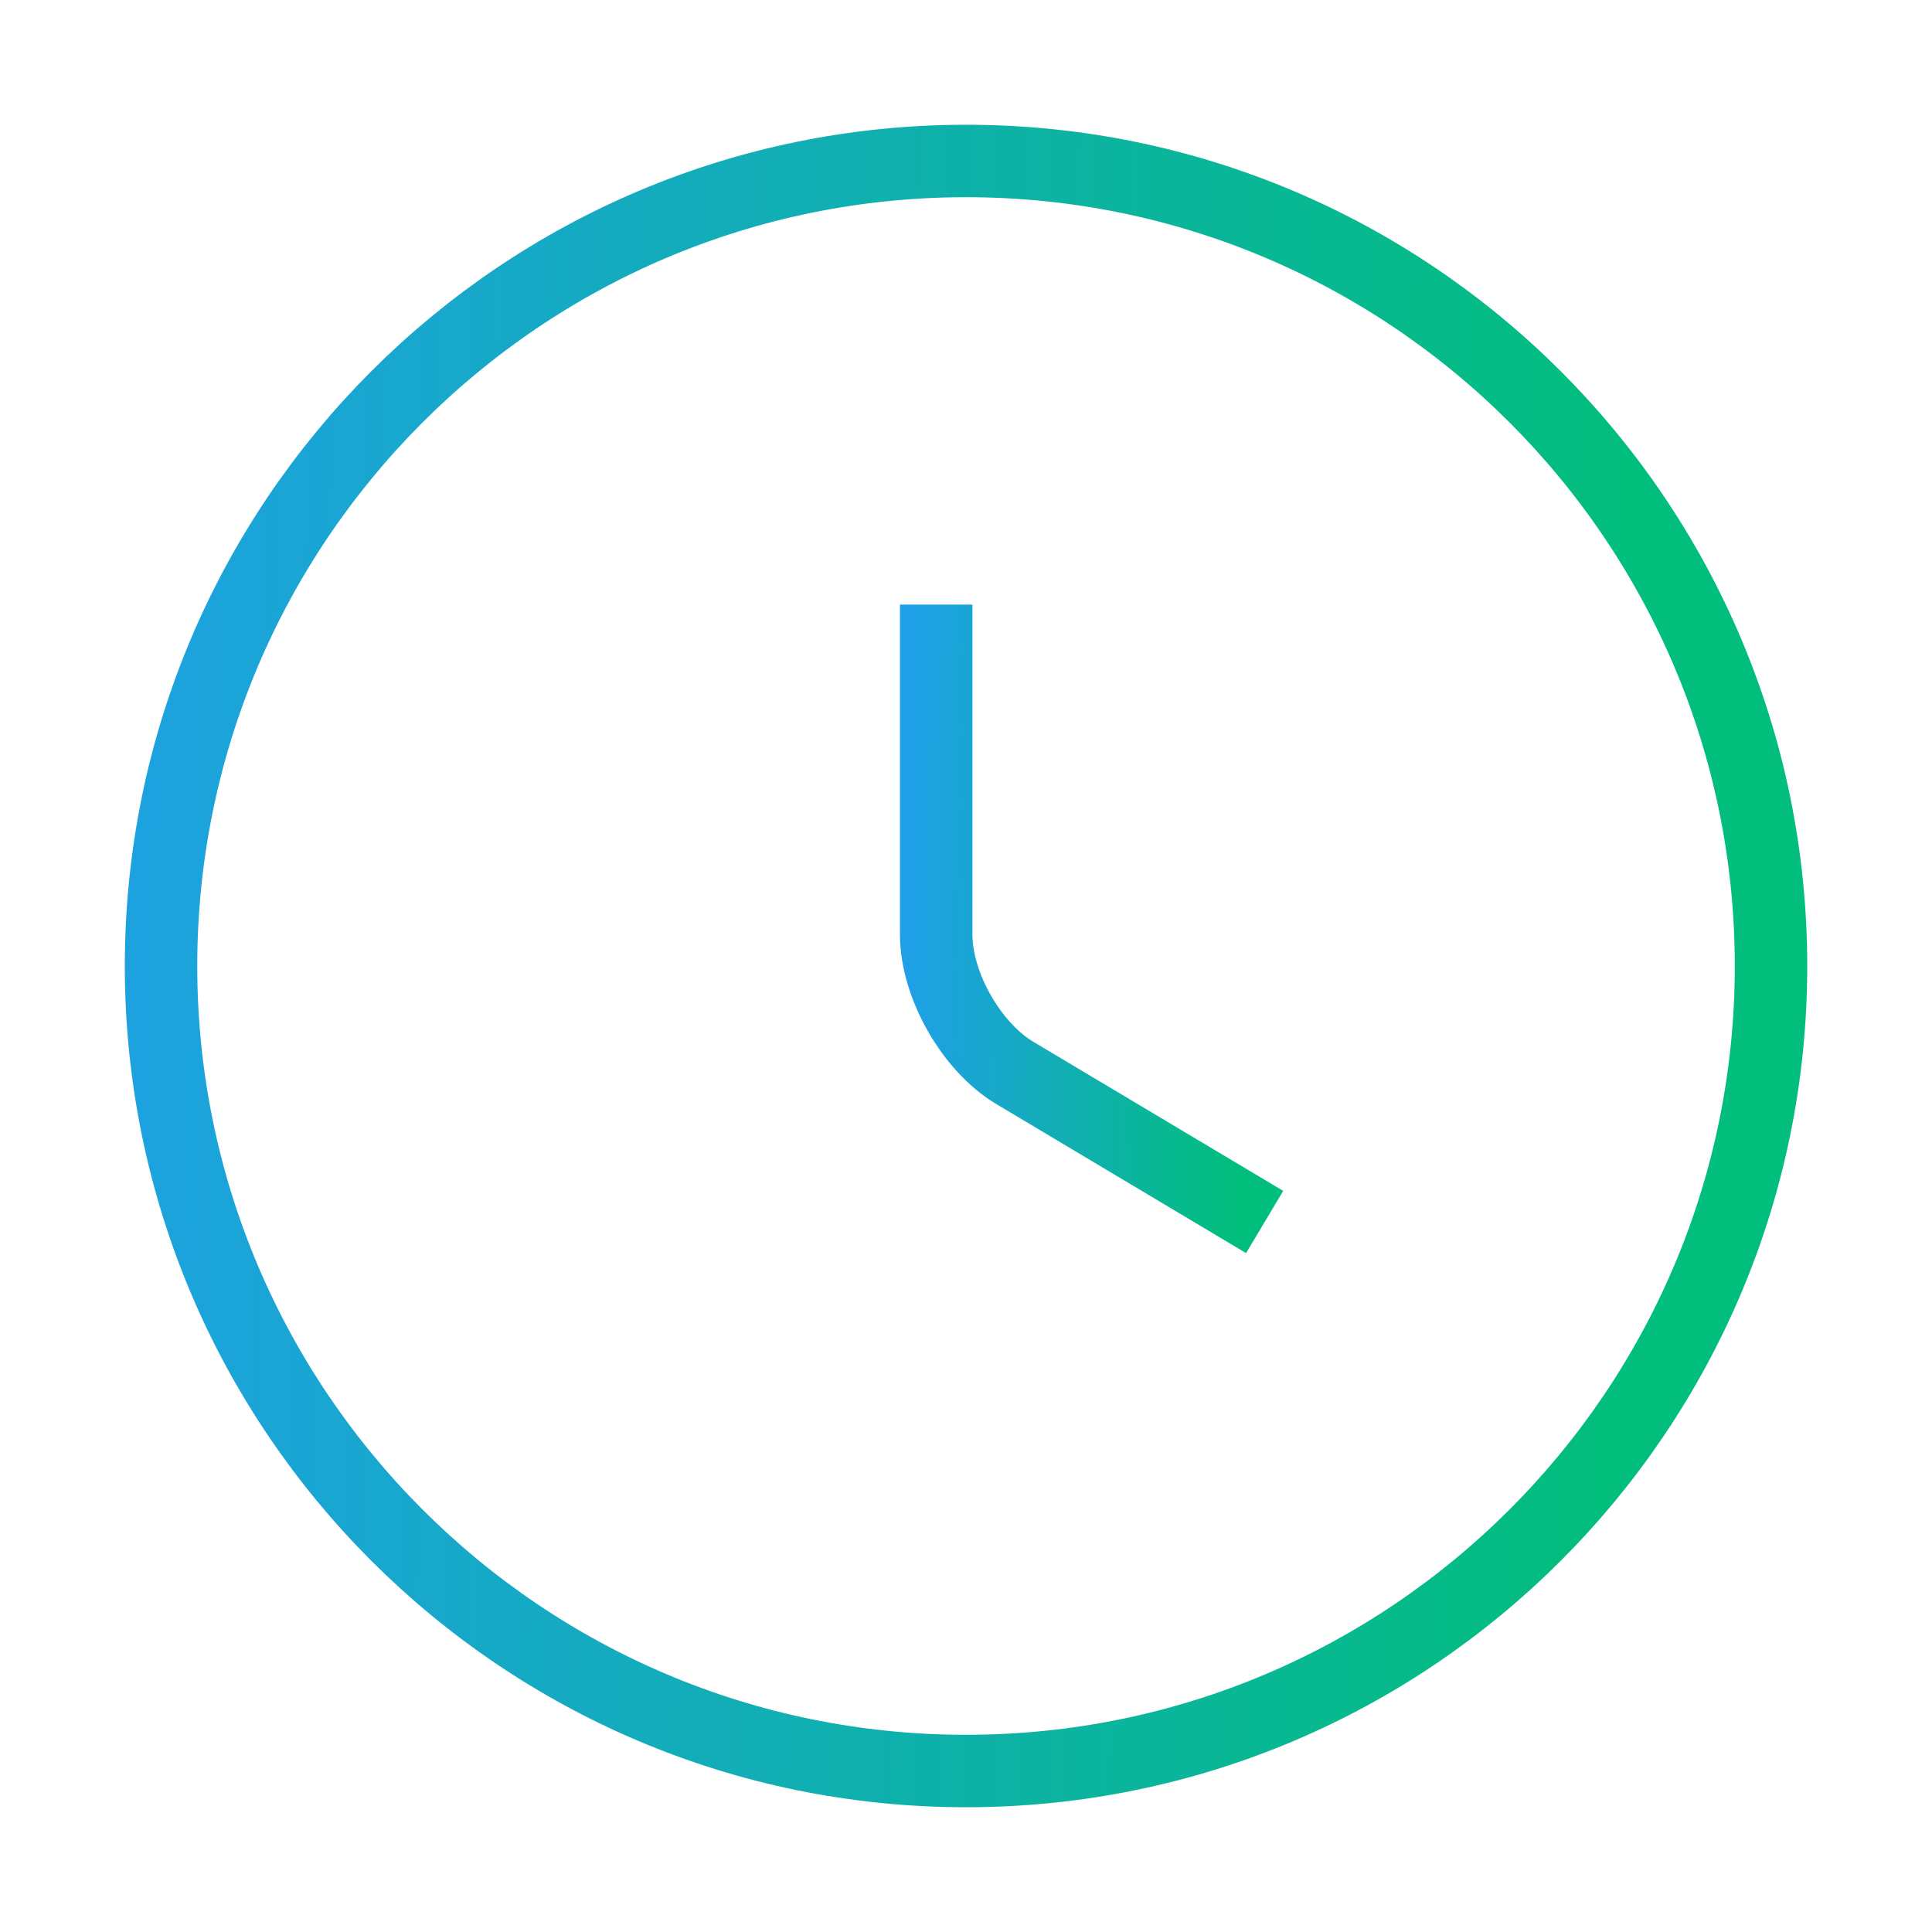 <svg width="40" height="40" viewBox="0 0 40 40" fill="none" xmlns="http://www.w3.org/2000/svg">
<path d="M36.667 20C36.667 29.2 29.201 36.667 20.001 36.667C10.801 36.667 3.334 29.2 3.334 20C3.334 10.8 10.801 3.333 20.001 3.333C29.201 3.333 36.667 10.8 36.667 20Z" stroke="url(#paint0_linear_1374_2048)" stroke-width="1.5"/>
<path d="M26.183 25.3L21.016 22.217C20.116 21.683 19.383 20.4 19.383 19.35V12.517" stroke="url(#paint1_linear_1374_2048)" stroke-width="1.5"/>
<defs>
<linearGradient id="paint0_linear_1374_2048" x1="3.334" y1="-546.667" x2="44.218" y2="-545.906" gradientUnits="userSpaceOnUse">
<stop stop-color="#2599FF"/>
<stop offset="1" stop-color="#02BE7C"/>
</linearGradient>
<linearGradient id="paint1_linear_1374_2048" x1="19.383" y1="-198.408" x2="27.725" y2="-198.326" gradientUnits="userSpaceOnUse">
<stop stop-color="#2599FF"/>
<stop offset="1" stop-color="#02BE7C"/>
</linearGradient>
</defs>
</svg>
